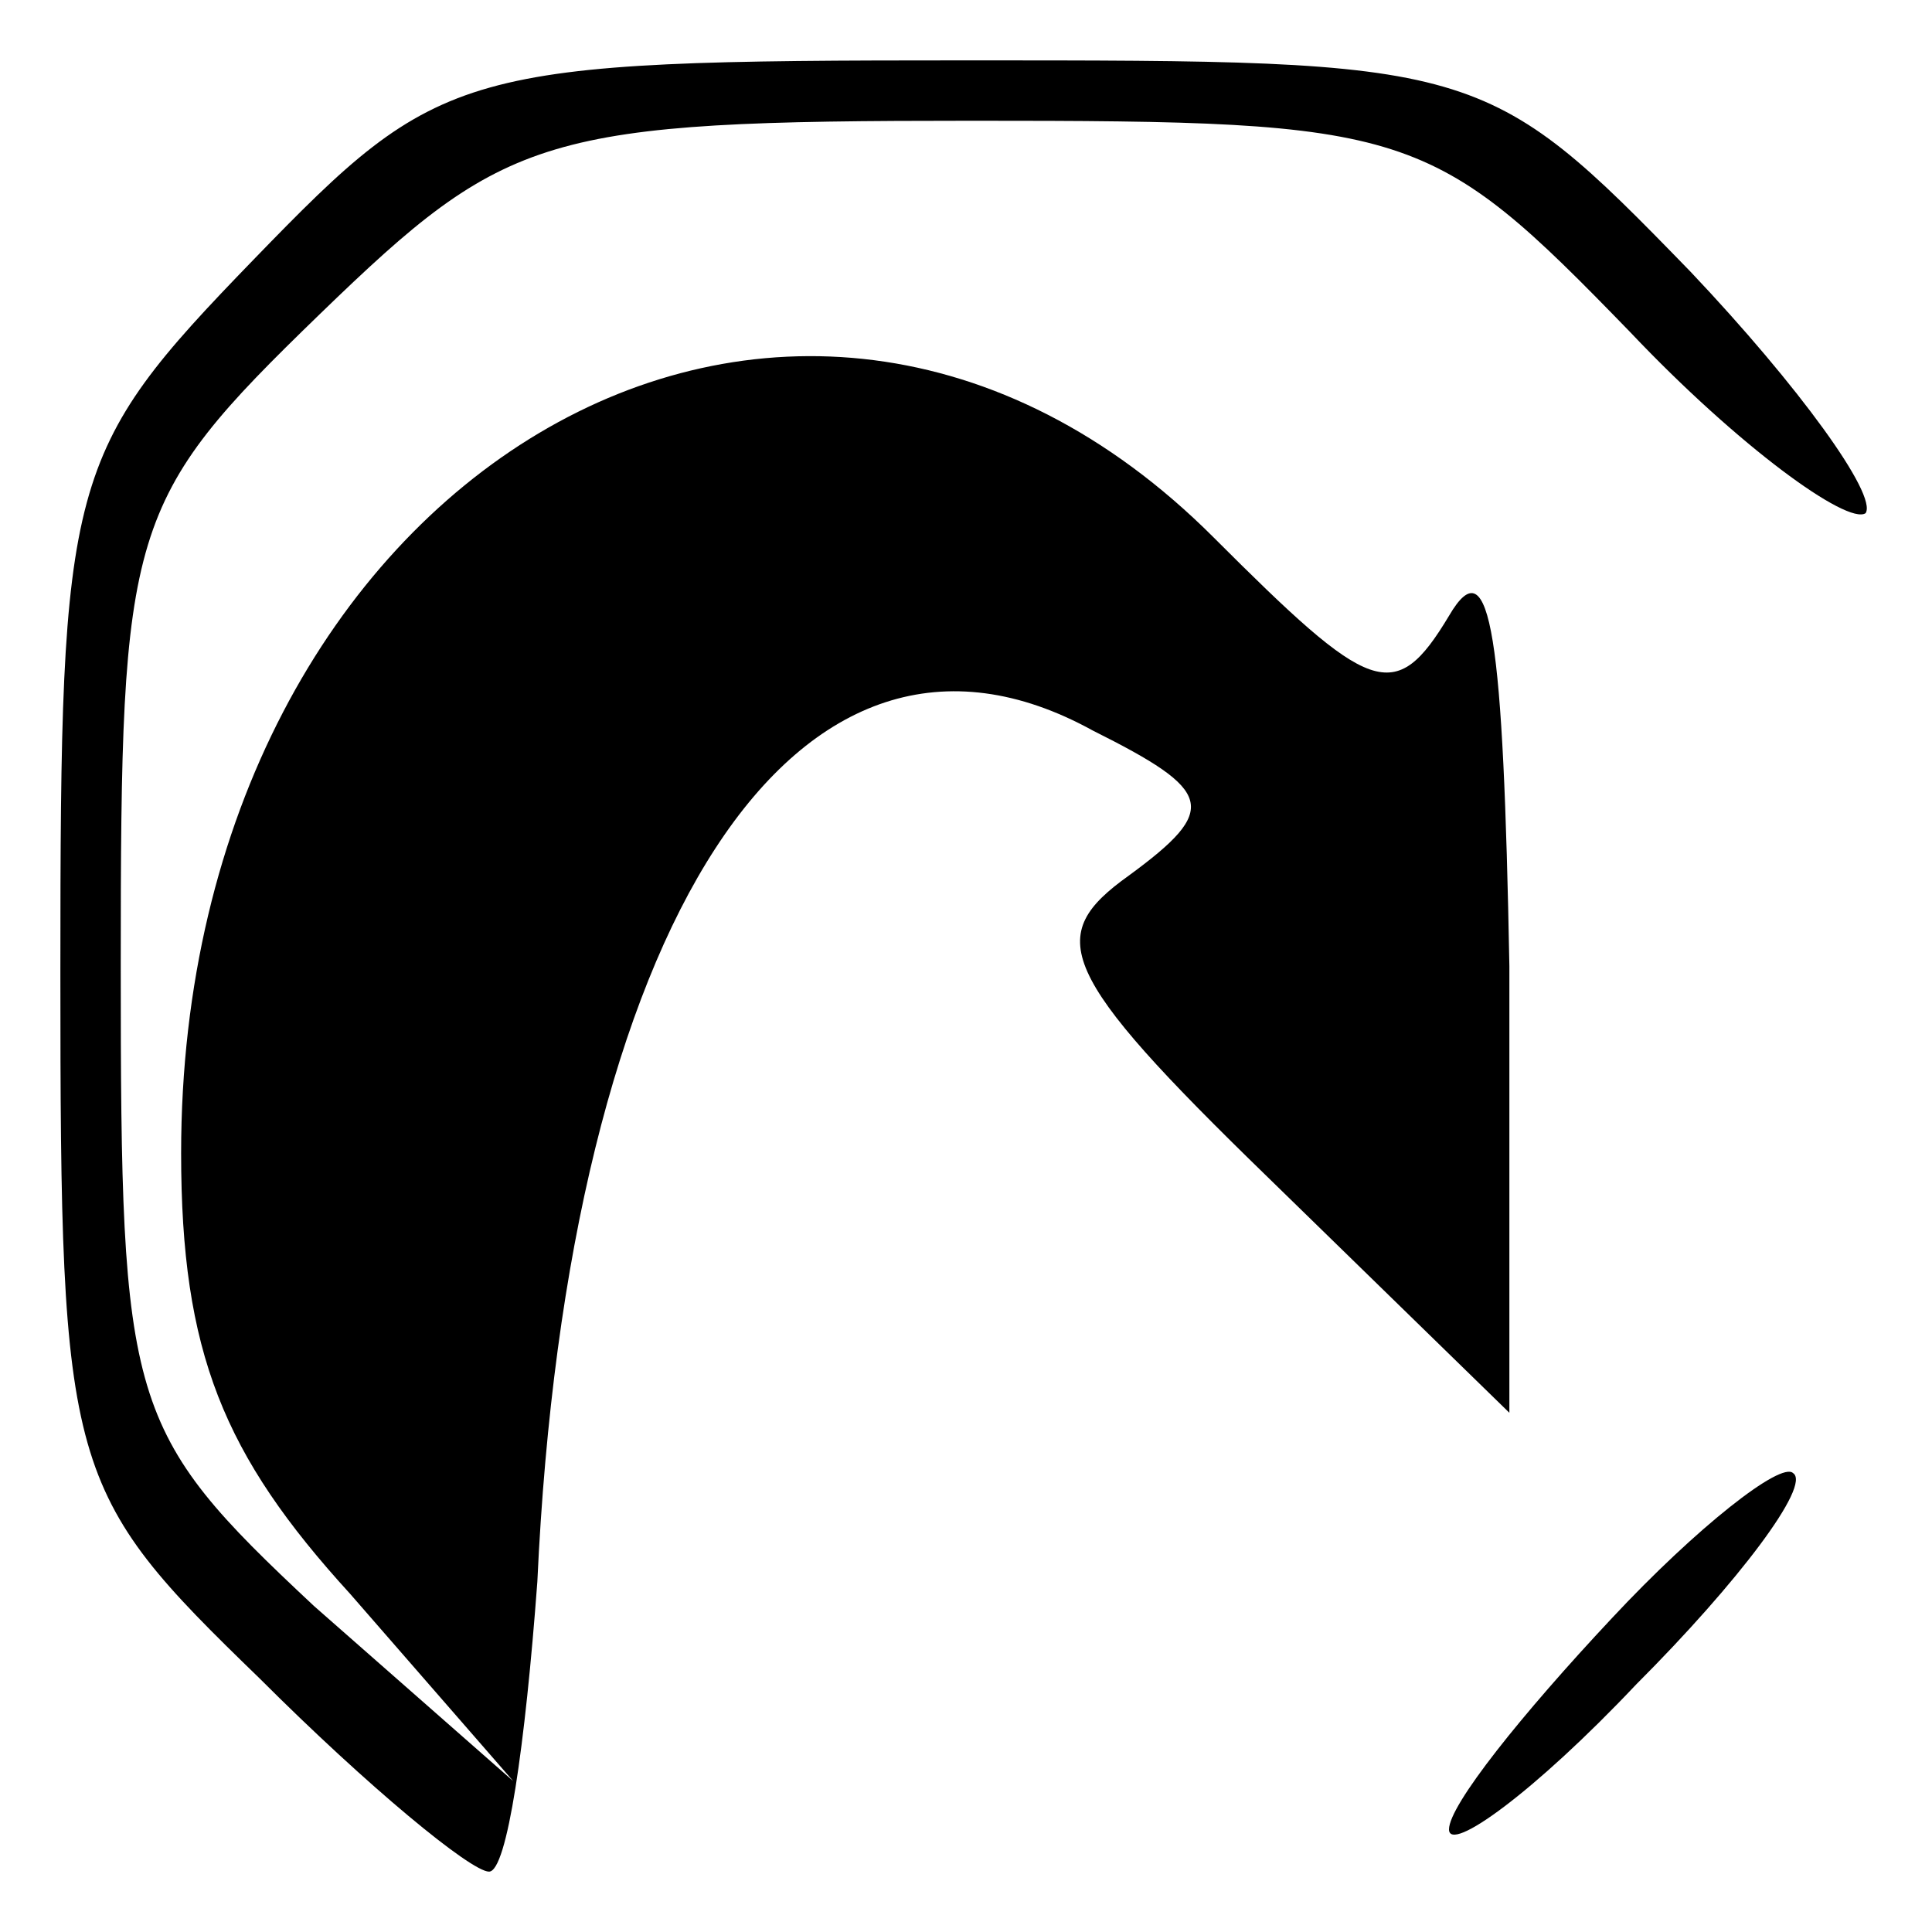 <?xml version="1.0" standalone="no"?>
<!DOCTYPE svg PUBLIC "-//W3C//DTD SVG 20010904//EN"
 "http://www.w3.org/TR/2001/REC-SVG-20010904/DTD/svg10.dtd">
<svg version="1.0" xmlns="http://www.w3.org/2000/svg"
 width="32pt" height="32pt" viewBox="0 0 32 32"
 preserveAspectRatio="xMidYMid meet">
<g transform="translate(0,32) scale(0.1,-0.1)"
fill="#000000" stroke="none">
<path fill="#000000" stroke="none" d="M42 277 c-31 -32 -32 -36 -32 -118 0
-83 1 -86 33 -117 18 -18 35 -32 38 -32 3 0 6 21 8 48 5 109 43 168 92 141 20
-10 21 -13 6 -24 -14 -10 -12 -16 23 -50 l40 -39 0 74 c-1 54 -3 70 -10 58 -9
-15 -13 -13 -39 13 -70 70 -171 10 -171 -102 0 -33 7 -50 28 -73 l27 -31 -33
29 c-31 29 -32 33 -32 106 0 73 1 77 33 108 31 30 37 32 108 32 73 0 76 -1
109 -35 18 -19 36 -32 39 -30 2 3 -11 21 -29 40 -34 35 -35 35 -120 35 -84 0
-87 -1 -118 -33z"/>
<path fill="#000000" stroke="none" d="M267 52 c-15 -16 -27 -31 -27 -35 0 -4
14 6 31 24 17 17 29 33 26 35 -2 2 -16 -9 -30 -24z"/>
</g>
</svg>
